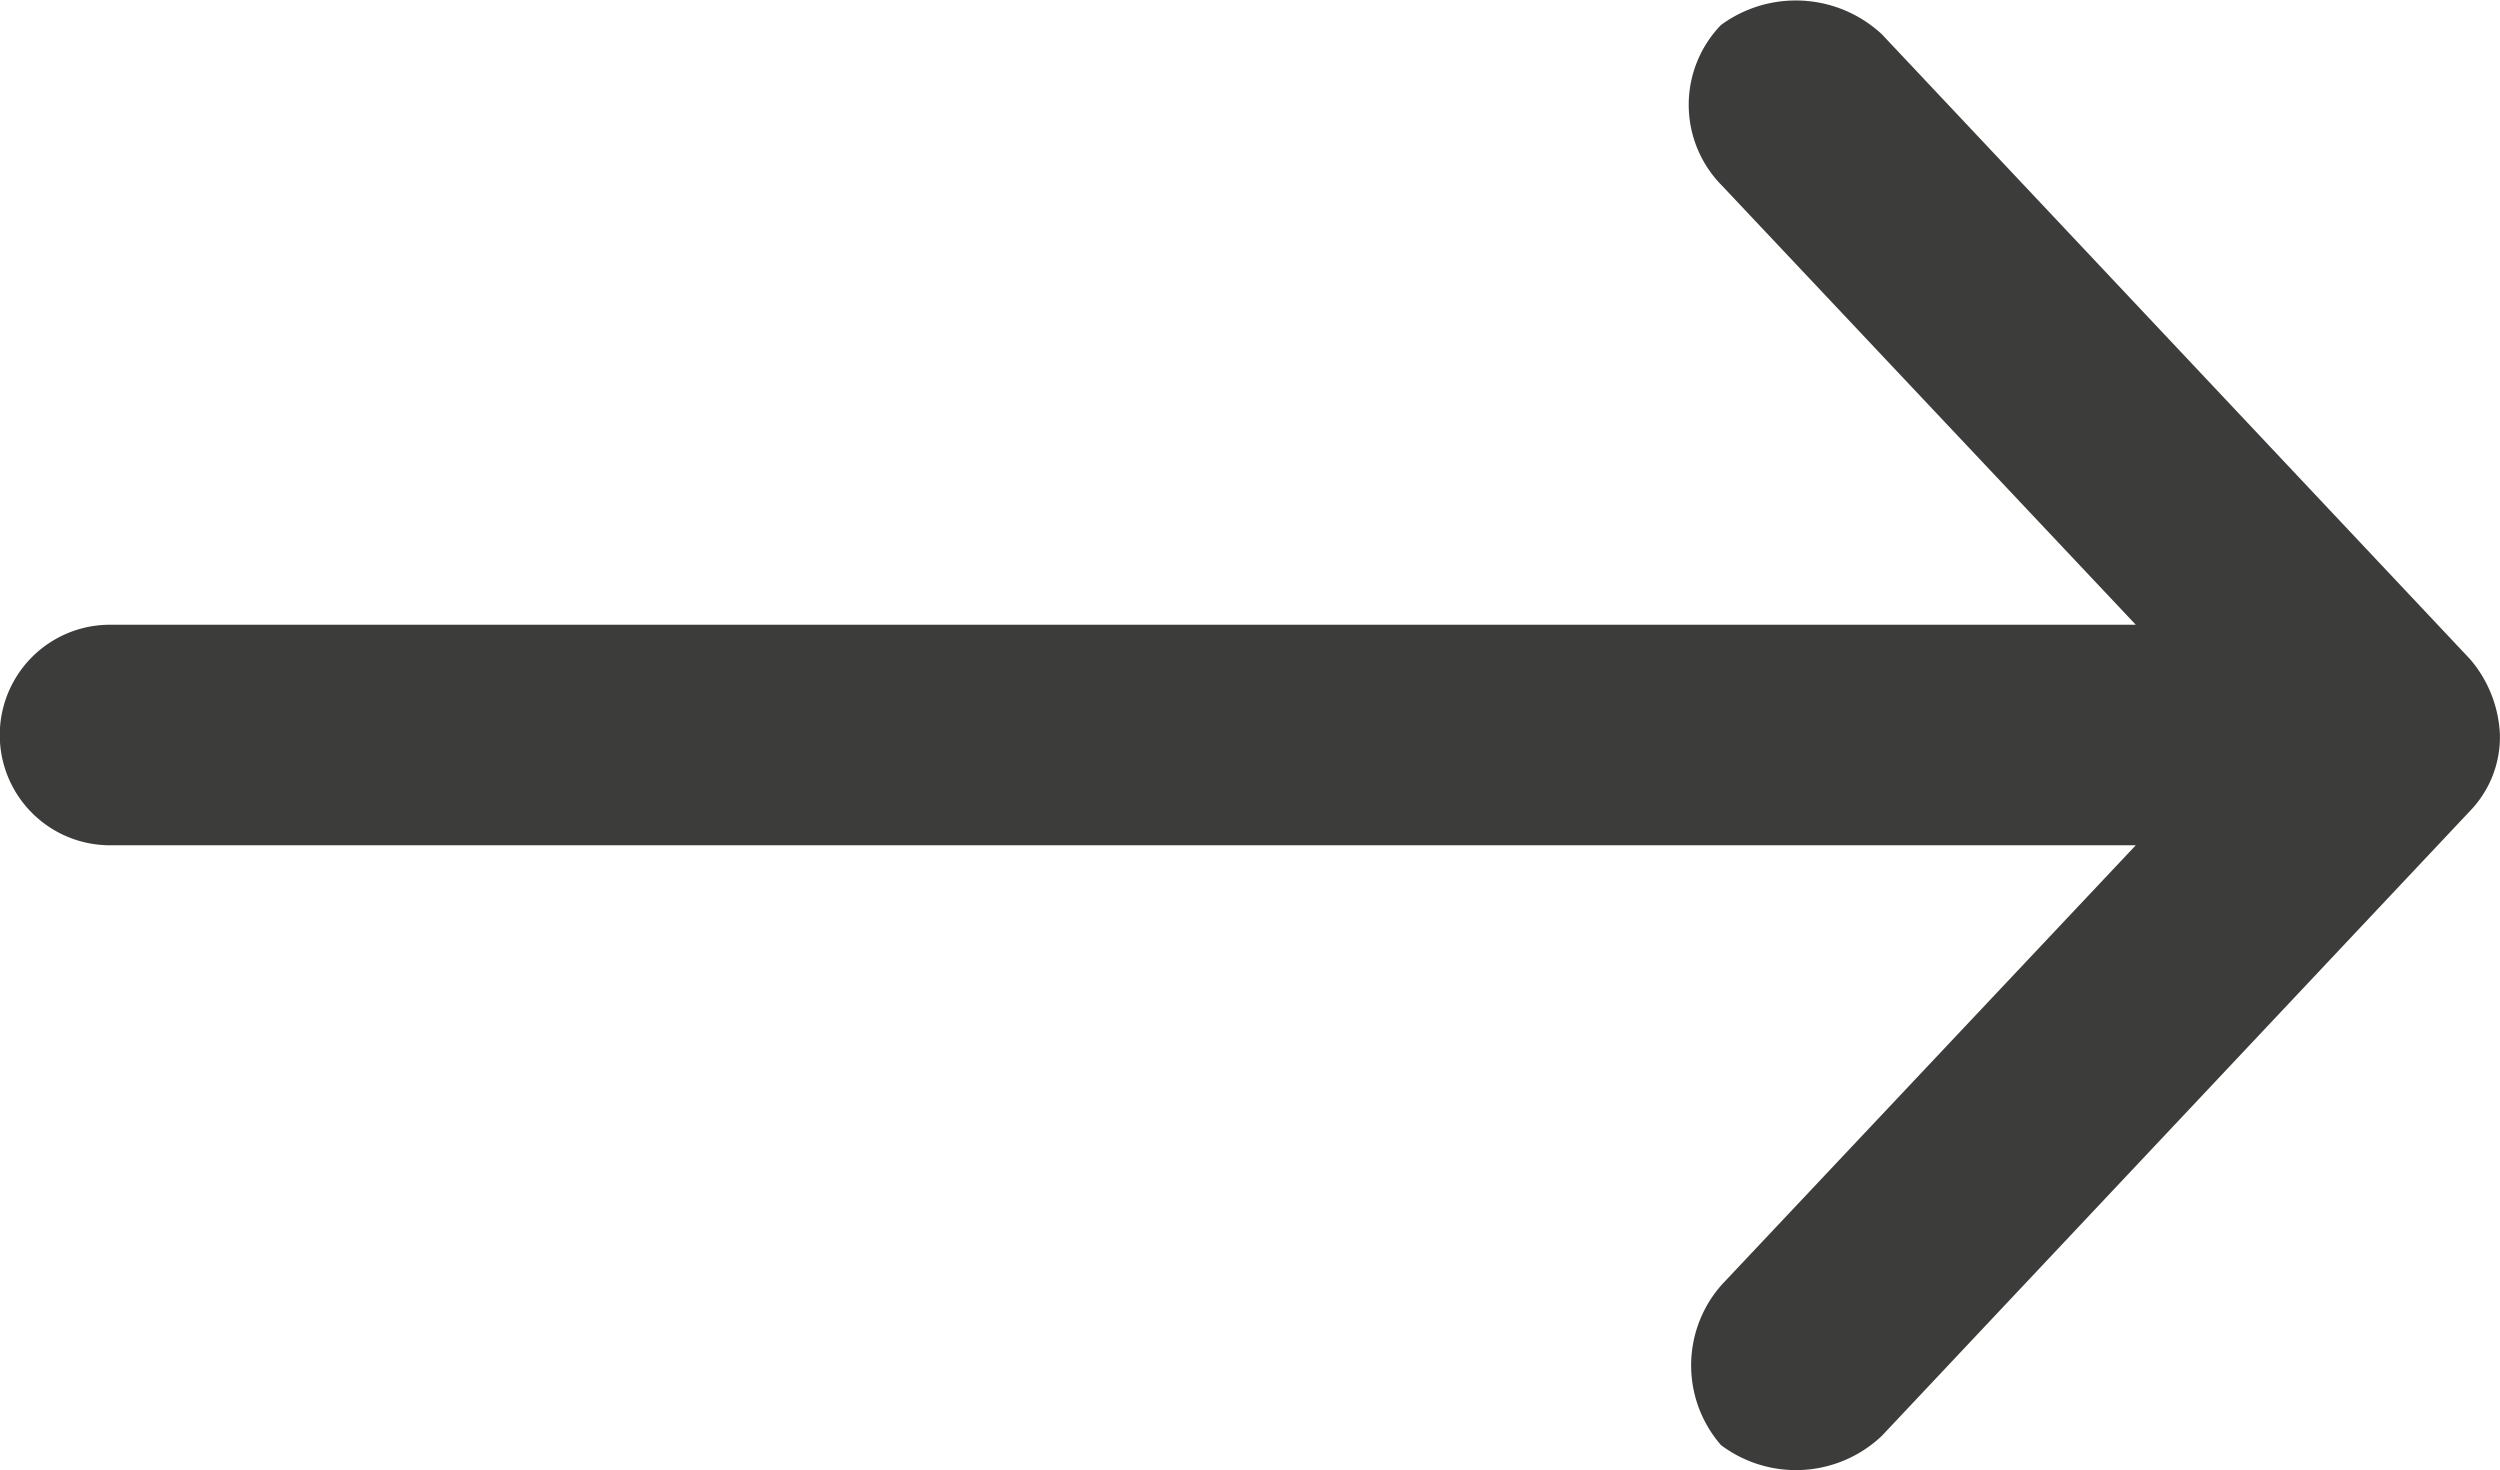 <svg xmlns="http://www.w3.org/2000/svg" width="31.806" height="18.708" viewBox="0 0 31.806 18.708">
    <path id="prefix__Icon_-_Arrow_-_long" fill="#3c3c3b" d="M47.805 39.35a1.575 1.575 0 0 0-.38-.965l-7.484-7.951a1.609 1.609 0 0 0-2.046-.117 1.461 1.461 0 0 0 .015 2.046l5.262 5.584H17.4a1.4 1.4 0 0 0 0 2.806h25.772l-5.262 5.585a1.545 1.545 0 0 0-.015 2.046 1.588 1.588 0 0 0 2.046-.117l7.484-7.951a1.355 1.355 0 0 0 .38-.965z" data-name="Icon - Arrow - long" transform="translate(-16 -29.999)"/>
</svg>
